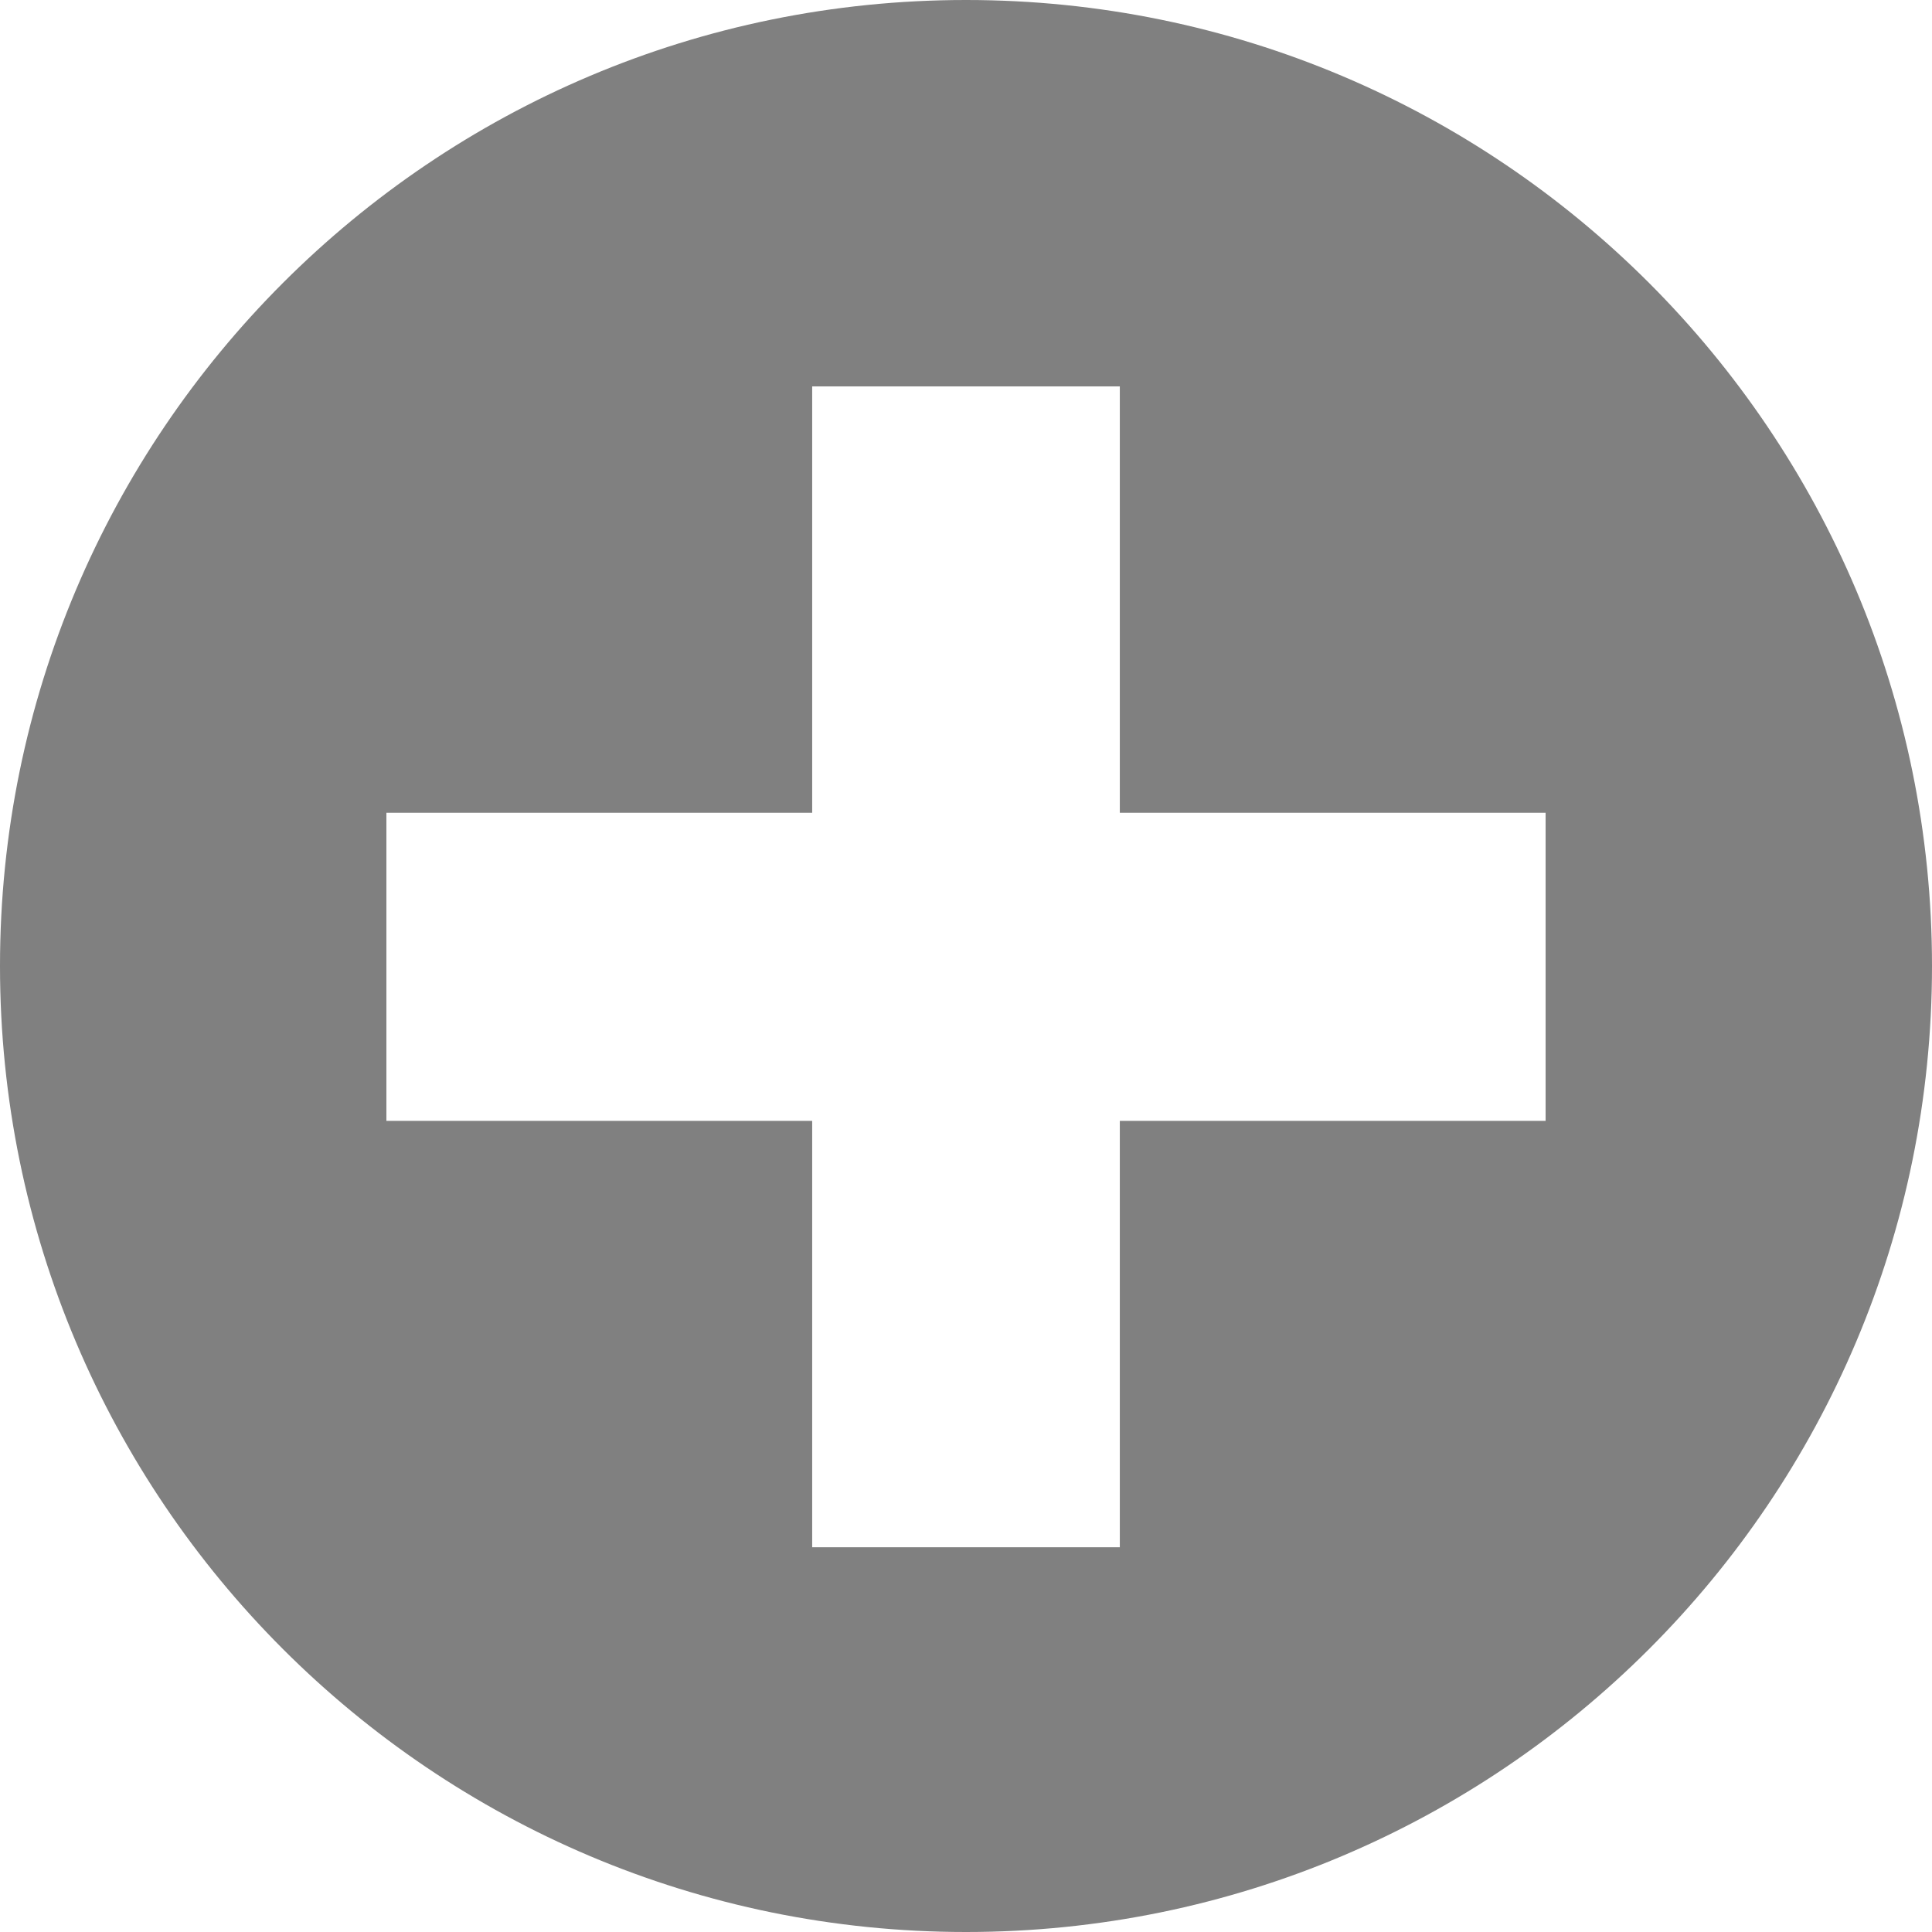 <?xml version="1.0" encoding="UTF-8" standalone="no"?>
<svg width="200px" height="200px" viewBox="0 0 200 200" version="1.1" xmlns="http://www.w3.org/2000/svg" xmlns:xlink="http://www.w3.org/1999/xlink" xmlns:sketch="http://www.bohemiancoding.com/sketch/ns">
    <title>Cross</title>
    <description>Created with Sketch (http://www.bohemiancoding.com/sketch)</description>
    <defs></defs>
    <g id="Page-1" stroke="none" stroke-width="1" fill="none" fill-rule="evenodd" sketch:type="MSPage">
        <path d="M100,0 C44.772,3.03201907e-14 0,44.772 0,100 C0,155.228 44.772,200 100,200 C155.228,200 200,155.228 200,100 C200,44.772 155.228,-3.41060513e-14 100,0 Z M84.076,40 L115.924,40 L115.924,84.141 L160,84.141 L160,116.034 L115.924,116.034 L115.924,160.169 L84.076,160.169 L84.076,116.034 L40,116.034 L40,84.141 L84.076,84.141 L84.076,40 Z" id="Cross" fill="#808080" sketch:type="MSShapeGroup"></path>
    </g>
</svg>